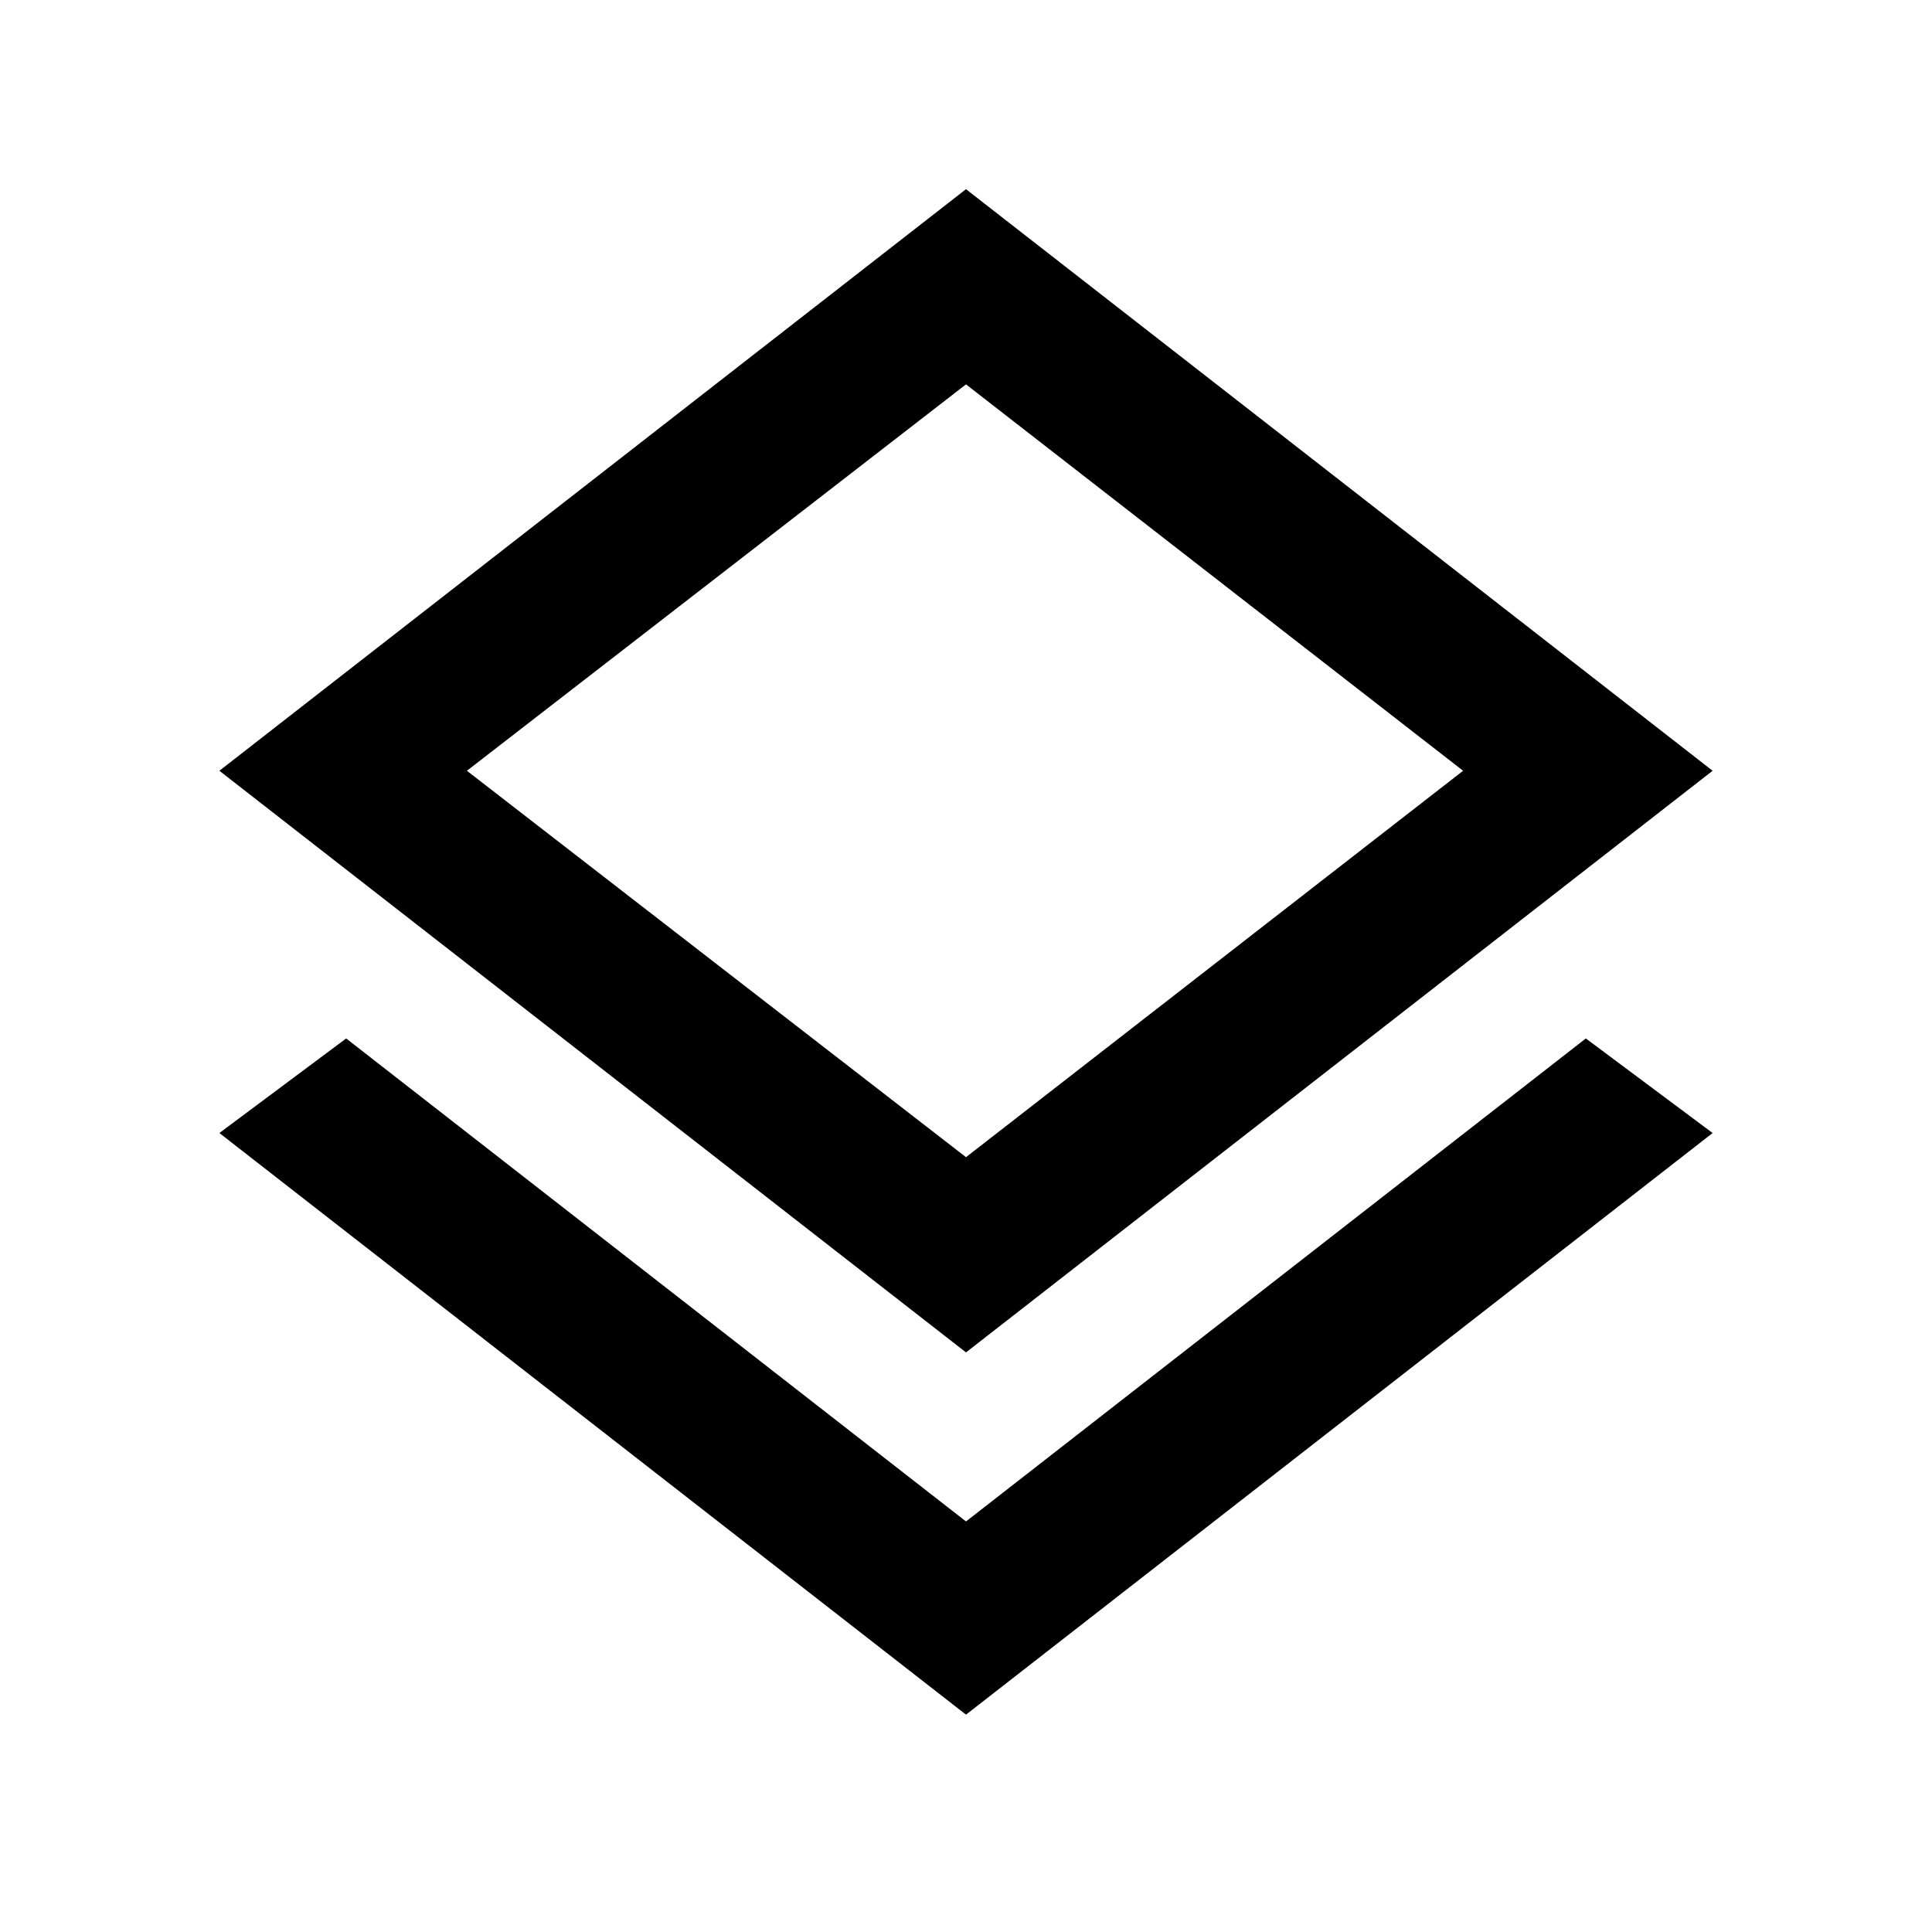 <svg xmlns="http://www.w3.org/2000/svg" height="40" width="40"><path d="M20 35.5 4.542 23.458 7.167 21.5 20 31.5 32.833 21.5 35.458 23.458ZM20 28 4.542 15.958 20 3.917 35.458 15.958ZM20 15.375ZM20 23.958 30.292 15.958 20 7.958 9.667 15.958Z"/></svg>